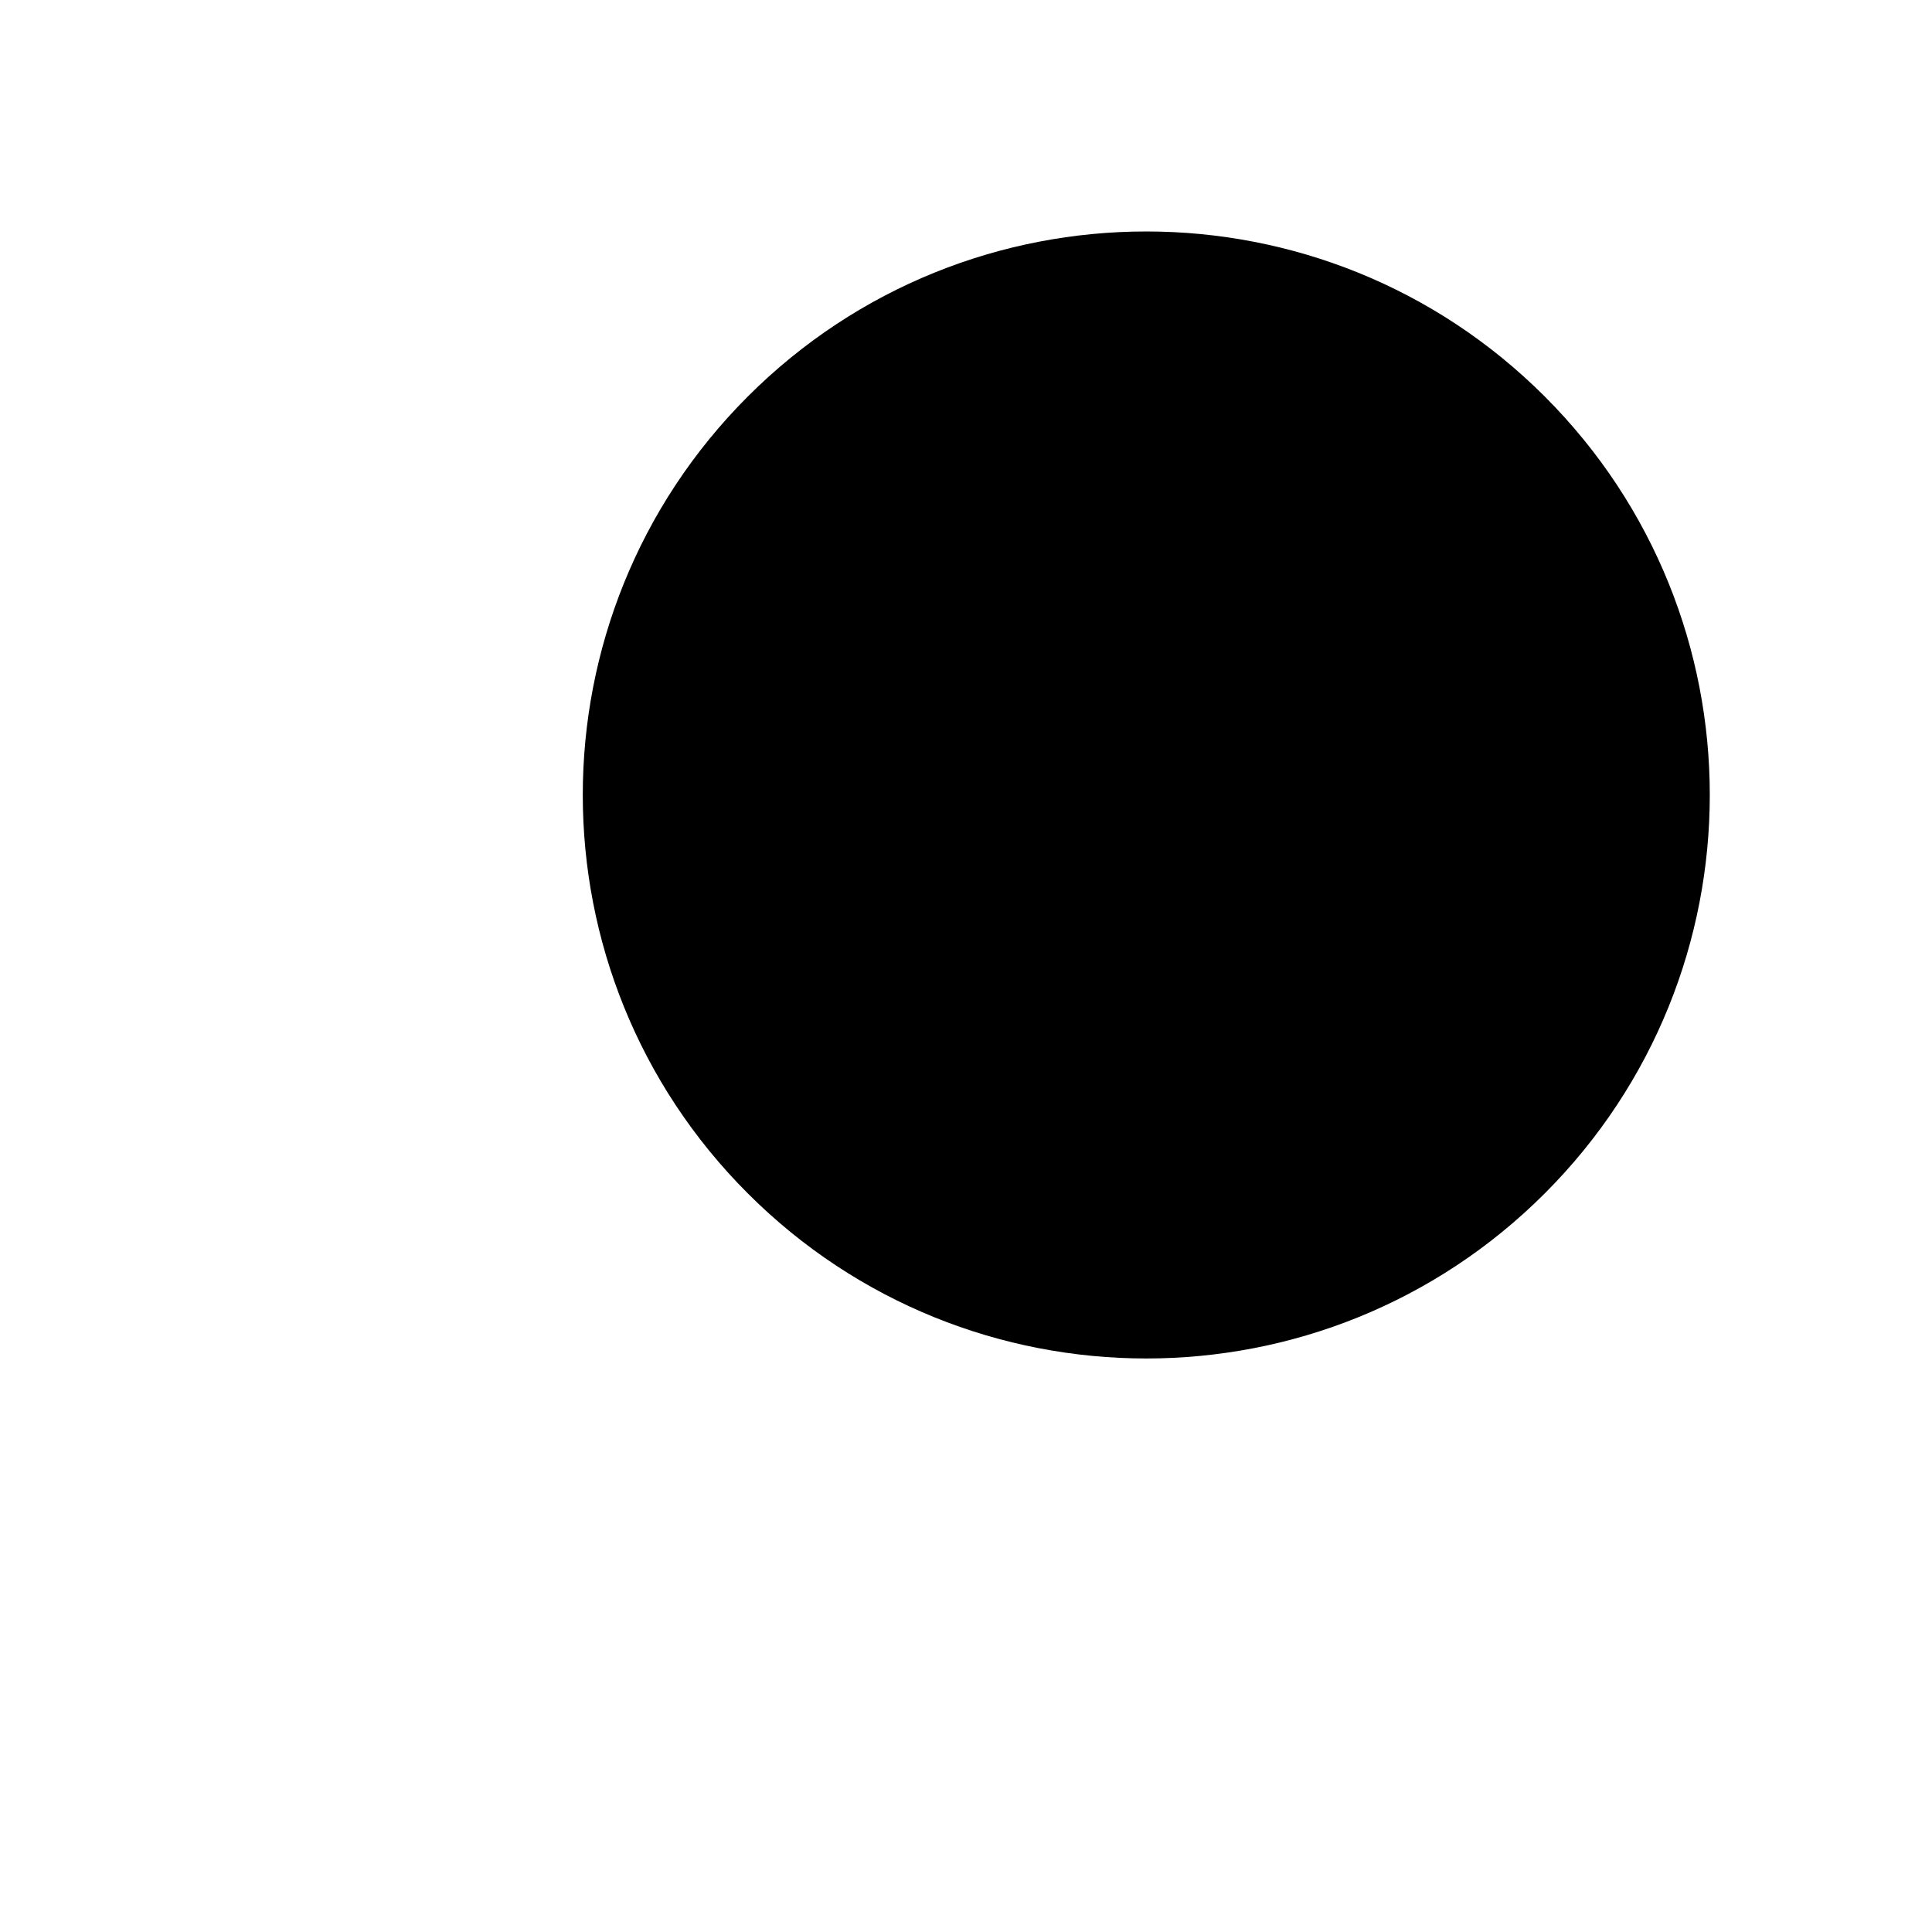 <?xml version="1.0" encoding="UTF-8"?>
<svg width="24" height="24" viewBox="0 0 48 48"
  xmlns="http://www.w3.org/2000/svg">
  <g clip-path="url(#icon-73b84621bccbbd09)">
    <path d="M38.379 9.851C32.911 4.384 24.047 4.384 18.579 9.851C15.846 12.585 14.479 16.168 14.479 19.751C14.479 23.334 15.846 26.917 18.579 29.65C24.047 35.118 32.911 35.118 38.379 29.65C43.846 24.183 43.846 15.319 38.379 9.851Z" stroke-width="4" stroke-linejoin="round"/>
    <path d="M18.464 29.535L5.736 42.263" stroke-width="4" stroke-linecap="round" stroke-linejoin="round"/>
    <path d="M19.171 41.556L6.443 28.828" stroke-width="4" stroke-linecap="round" stroke-linejoin="round"/>
  </g>
  <defs>
    <clipPath id="icon-73b84621bccbbd09">
      <rect width="48" height="48" />
    </clipPath>
  </defs>
</svg>